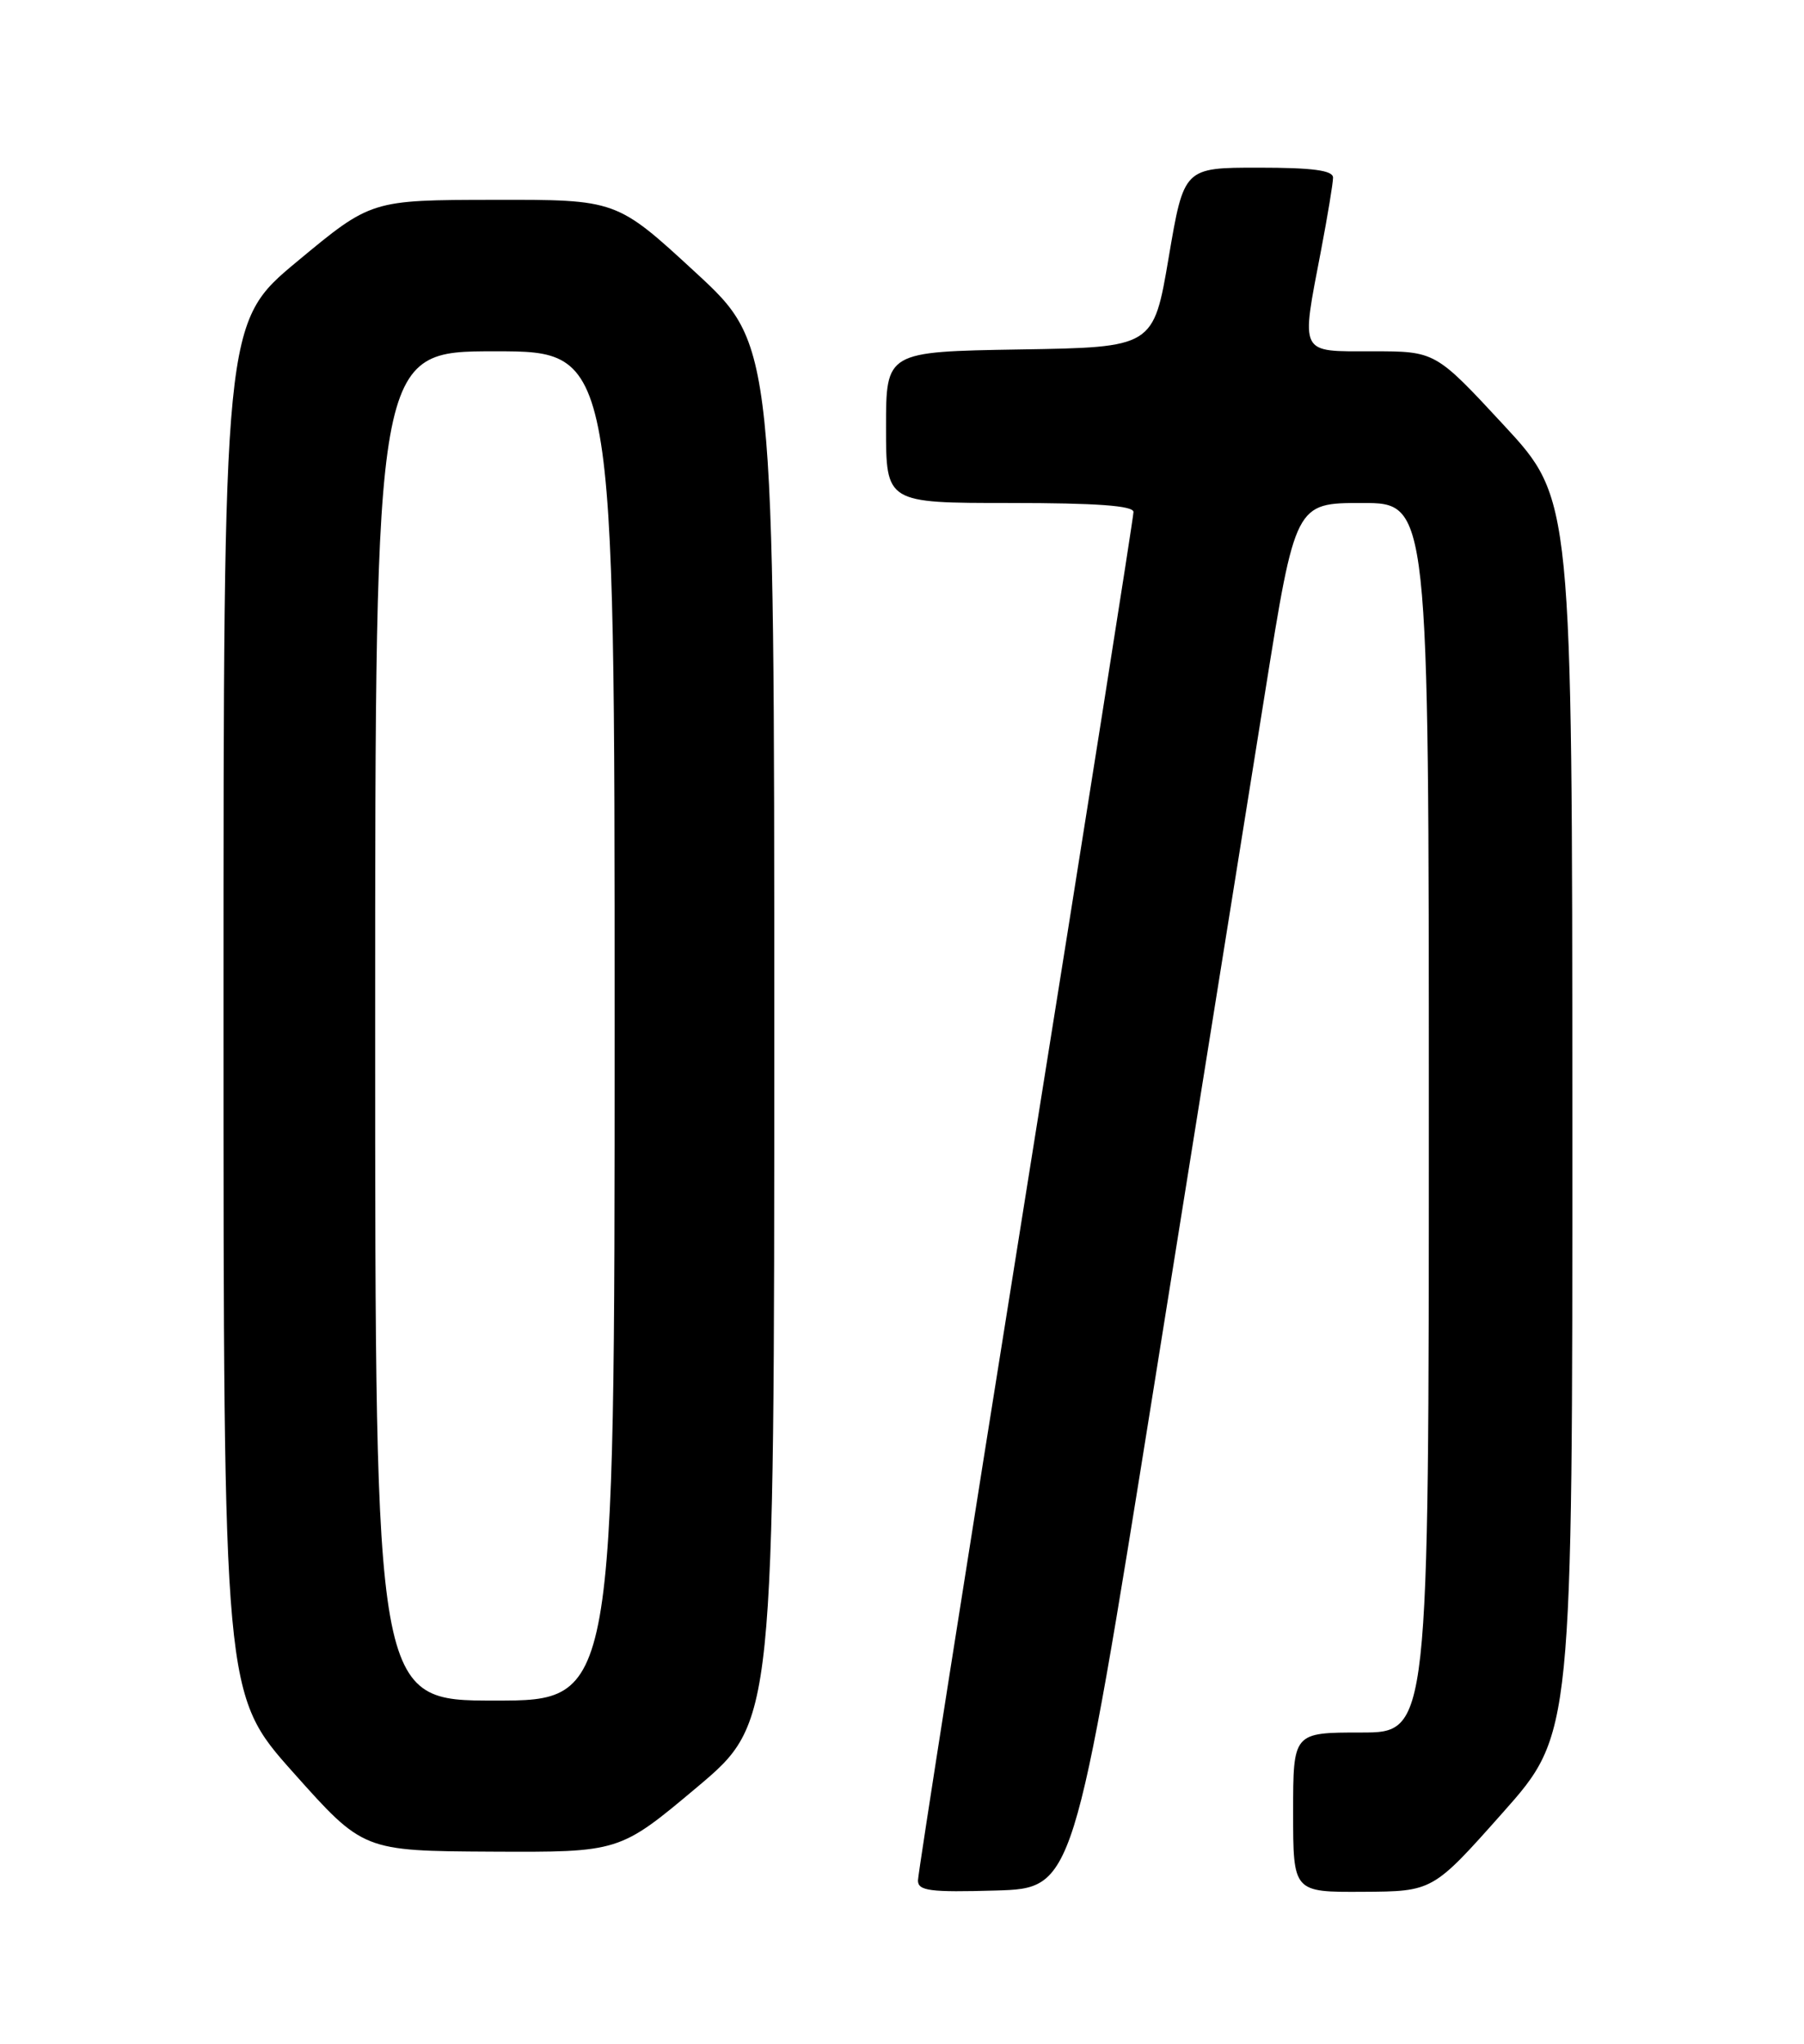 <?xml version="1.0" encoding="UTF-8" standalone="no"?>
<!DOCTYPE svg PUBLIC "-//W3C//DTD SVG 1.1//EN" "http://www.w3.org/Graphics/SVG/1.1/DTD/svg11.dtd" >
<svg xmlns="http://www.w3.org/2000/svg" xmlns:xlink="http://www.w3.org/1999/xlink" version="1.1" viewBox="0 0 226 256">
 <g >
 <path fill="currentColor"
d=" M 144.59 173.50 C 150.14 138.85 156.39 99.81 158.48 86.75 C 162.28 63.00 162.28 63.00 170.64 63.00 C 179.00 63.00 179.00 63.00 179.00 140.00 C 179.00 217.00 179.00 217.00 170.50 217.00 C 162.00 217.00 162.00 217.00 162.00 227.00 C 162.00 237.00 162.00 237.00 170.75 236.95 C 179.50 236.90 179.50 236.90 188.25 227.05 C 197.00 217.20 197.00 217.20 196.98 139.85 C 196.96 62.50 196.96 62.50 188.39 53.25 C 179.82 44.00 179.82 44.00 171.91 44.00 C 162.68 44.00 162.97 44.57 165.50 31.34 C 166.32 27.03 167.00 22.94 167.00 22.25 C 167.00 21.34 164.47 21.00 157.66 21.00 C 148.32 21.00 148.32 21.00 146.41 32.25 C 144.50 43.50 144.50 43.50 127.75 43.77 C 111.00 44.05 111.00 44.05 111.00 53.52 C 111.00 63.00 111.00 63.00 126.50 63.00 C 137.39 63.00 142.00 63.34 142.00 64.13 C 142.00 64.76 135.93 103.23 128.50 149.63 C 121.08 196.03 115.00 234.68 115.00 235.53 C 115.00 236.83 116.51 237.03 124.75 236.79 C 134.50 236.50 134.50 236.50 144.59 173.50 Z  M 87.31 223.86 C 97.00 215.71 97.00 215.71 97.00 129.47 C 97.00 43.22 97.00 43.22 87.12 34.11 C 77.24 25.00 77.24 25.00 61.87 25.03 C 46.50 25.05 46.50 25.05 37.25 32.73 C 28.00 40.41 28.00 40.41 28.00 126.31 C 28.00 212.21 28.00 212.21 36.75 222.02 C 45.50 231.83 45.50 231.83 61.56 231.92 C 77.61 232.00 77.61 232.00 87.31 223.86 Z  M 47.00 128.50 C 47.00 44.00 47.00 44.00 62.00 44.00 C 77.00 44.00 77.00 44.00 77.00 128.50 C 77.00 213.00 77.00 213.00 62.00 213.00 C 47.00 213.00 47.00 213.00 47.00 128.50 Z "/>
</g>
</svg>